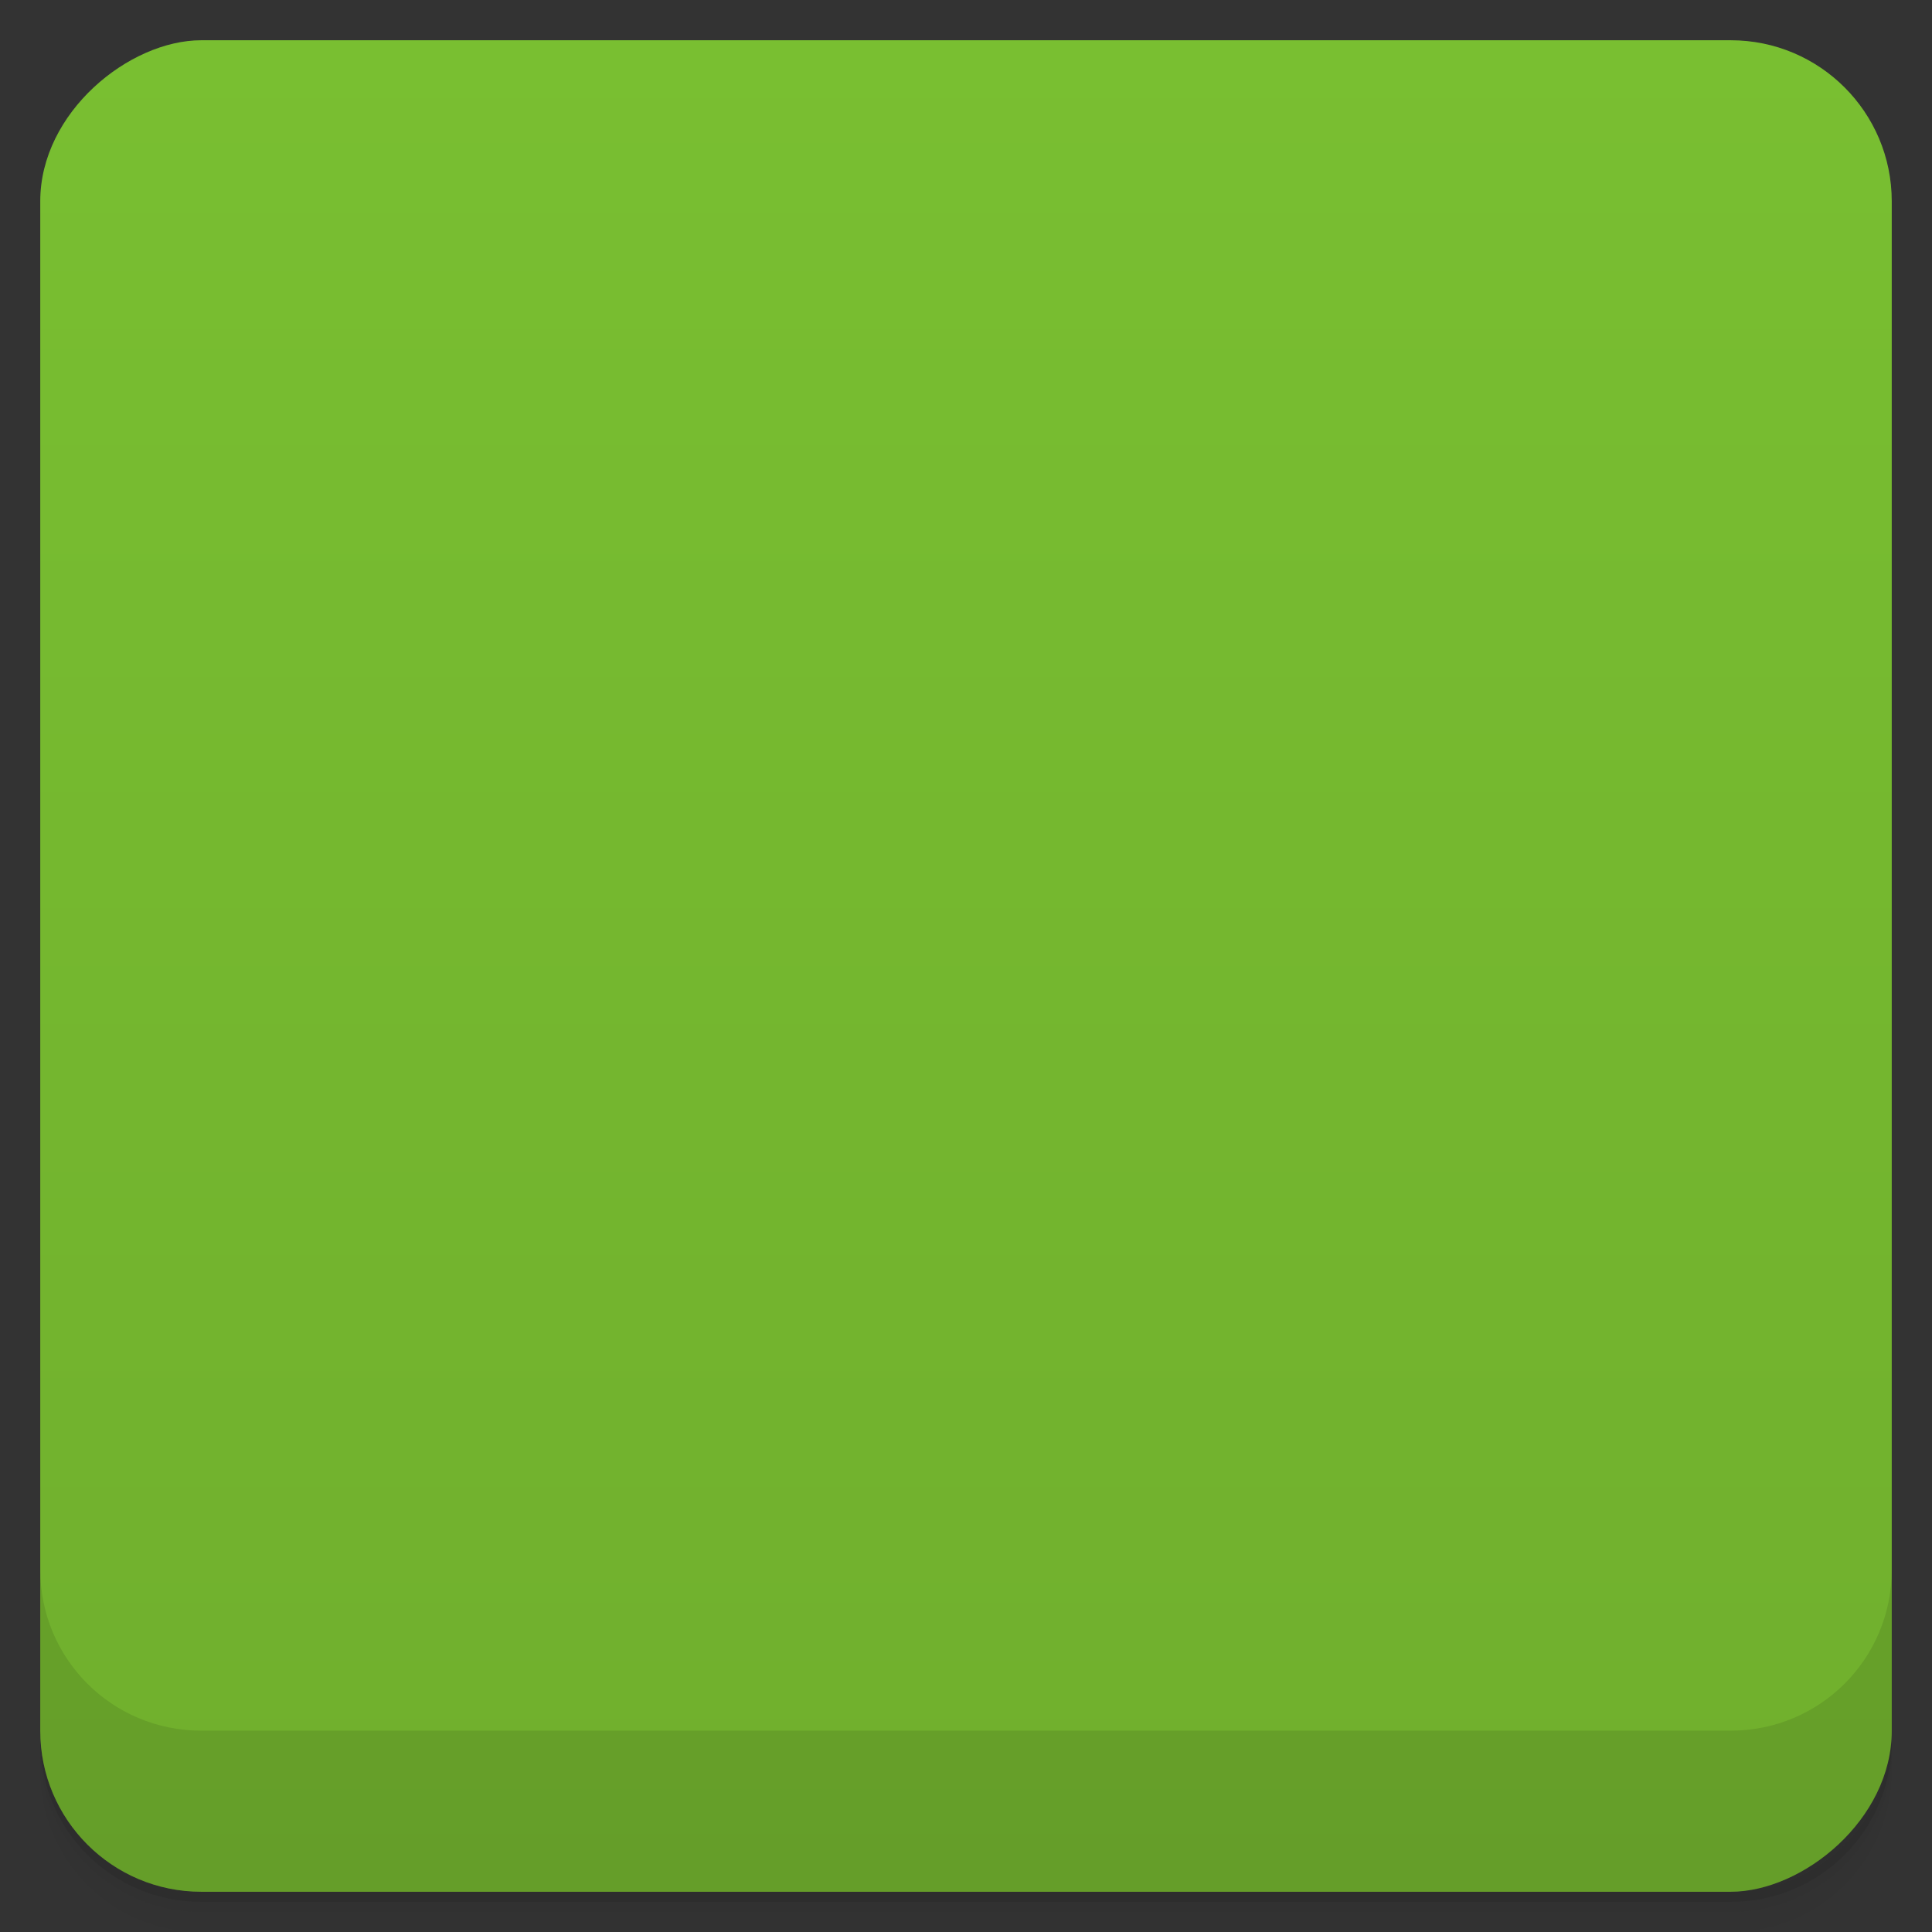 <svg viewBox="0 0 48 48">
  <rect x="0" y="0" width="48" height="48" fill="#333333" stroke="none"/>
  <defs>
    <linearGradient id="a" x1="1" x2="47" gradientUnits="userSpaceOnUse" gradientTransform="translate(-48 .002)">
      <stop stop-color="#70af2d"/>
      <stop offset="1" stop-color="#79bf31"/>
    </linearGradient>
    <clipPath id="b"/>
    <clipPath id="c"/>
  </defs>
  <path d="M1 43v.25c0 2.216 1.784 4 4 4h38c2.216 0 4-1.784 4-4V43c0 2.216-1.784 4-4 4H5c-2.216 0-4-1.784-4-4zm0 .5v.5c0 2.216 1.784 4 4 4h38c2.216 0 4-1.784 4-4v-.5c0 2.216-1.784 4-4 4H5c-2.216 0-4-1.784-4-4z" opacity=".02"/>
  <path d="M1 43.25v.25c0 2.216 1.784 4 4 4h38c2.216 0 4-1.784 4-4v-.25c0 2.216-1.784 4-4 4H5c-2.216 0-4-1.784-4-4z" opacity=".05"/>
  <path d="M1 43v.25c0 2.216 1.784 4 4 4h38c2.216 0 4-1.784 4-4V43c0 2.216-1.784 4-4 4H5c-2.216 0-4-1.784-4-4z" opacity=".1"/>
  <rect width="46" height="46" x="-47" y="1" rx="4" transform="rotate(-90)" fill="url(#a)"/>
  <g clip-path="url(#b)">
    <path d="M26.398 12a1.298 1.298 0 0 0-.895.402L14.355 24.16a1.272 1.272 0 0 0 .039 1.801l.969.918 2.945-.117 10.59-11.16c.484-.516.438-1.316-.074-1.801l-1.531-1.441a1.24 1.24 0 0 0-.895-.359m.746 8.922a1.276 1.276 0 0 0-.895.398l-7.086 7.398a1.269 1.269 0 0 0 .039 1.801l.969.879 2.945-.078 6.527-6.801a1.269 1.269 0 0 0-.039-1.801l-1.566-1.438a1.225 1.225 0 0 0-.895-.359m-.707 10.277c-.316-.004-.648.145-.898.402l-1.488 1.52c-.492.508-.48 1.359 0 1.879l.852.961 2.91.039.898-.961c.488-.512.516-1.32.035-1.84l-1.457-1.598c-.234-.262-.535-.359-.852-.363m0-.039" opacity=".1"/>
  </g>
  <g>
    <g clip-path="url(#c)">
      <path d="M26.398 11a1.298 1.298 0 0 0-.895.402L14.355 23.16a1.272 1.272 0 0 0 .039 1.801l.969.918 2.945-.117 10.59-11.16c.484-.516.438-1.316-.074-1.801l-1.531-1.441a1.24 1.24 0 0 0-.895-.359m.746 8.922a1.276 1.276 0 0 0-.895.398l-7.086 7.398a1.269 1.269 0 0 0 .039 1.801l.969.879 2.945-.078 6.527-6.801a1.269 1.269 0 0 0-.039-1.801l-1.566-1.438a1.225 1.225 0 0 0-.895-.359m-.707 10.277c-.316-.004-.648.145-.898.402l-1.488 1.52c-.492.508-.48 1.359 0 1.879l.852.961 2.91.039.898-.961c.488-.512.516-1.32.035-1.84l-1.457-1.598c-.234-.262-.535-.359-.852-.363m0-.039" fill="#f9f9f9"/>
    </g>
  </g>
  <g>
    <path d="M1 38.998v4c0 2.216 1.784 4 4 4h38c2.216 0 4-1.784 4-4v-4c0 2.216-1.784 4-4 4H5c-2.216 0-4-1.784-4-4z" opacity=".1"/>
  </g>
</svg>
